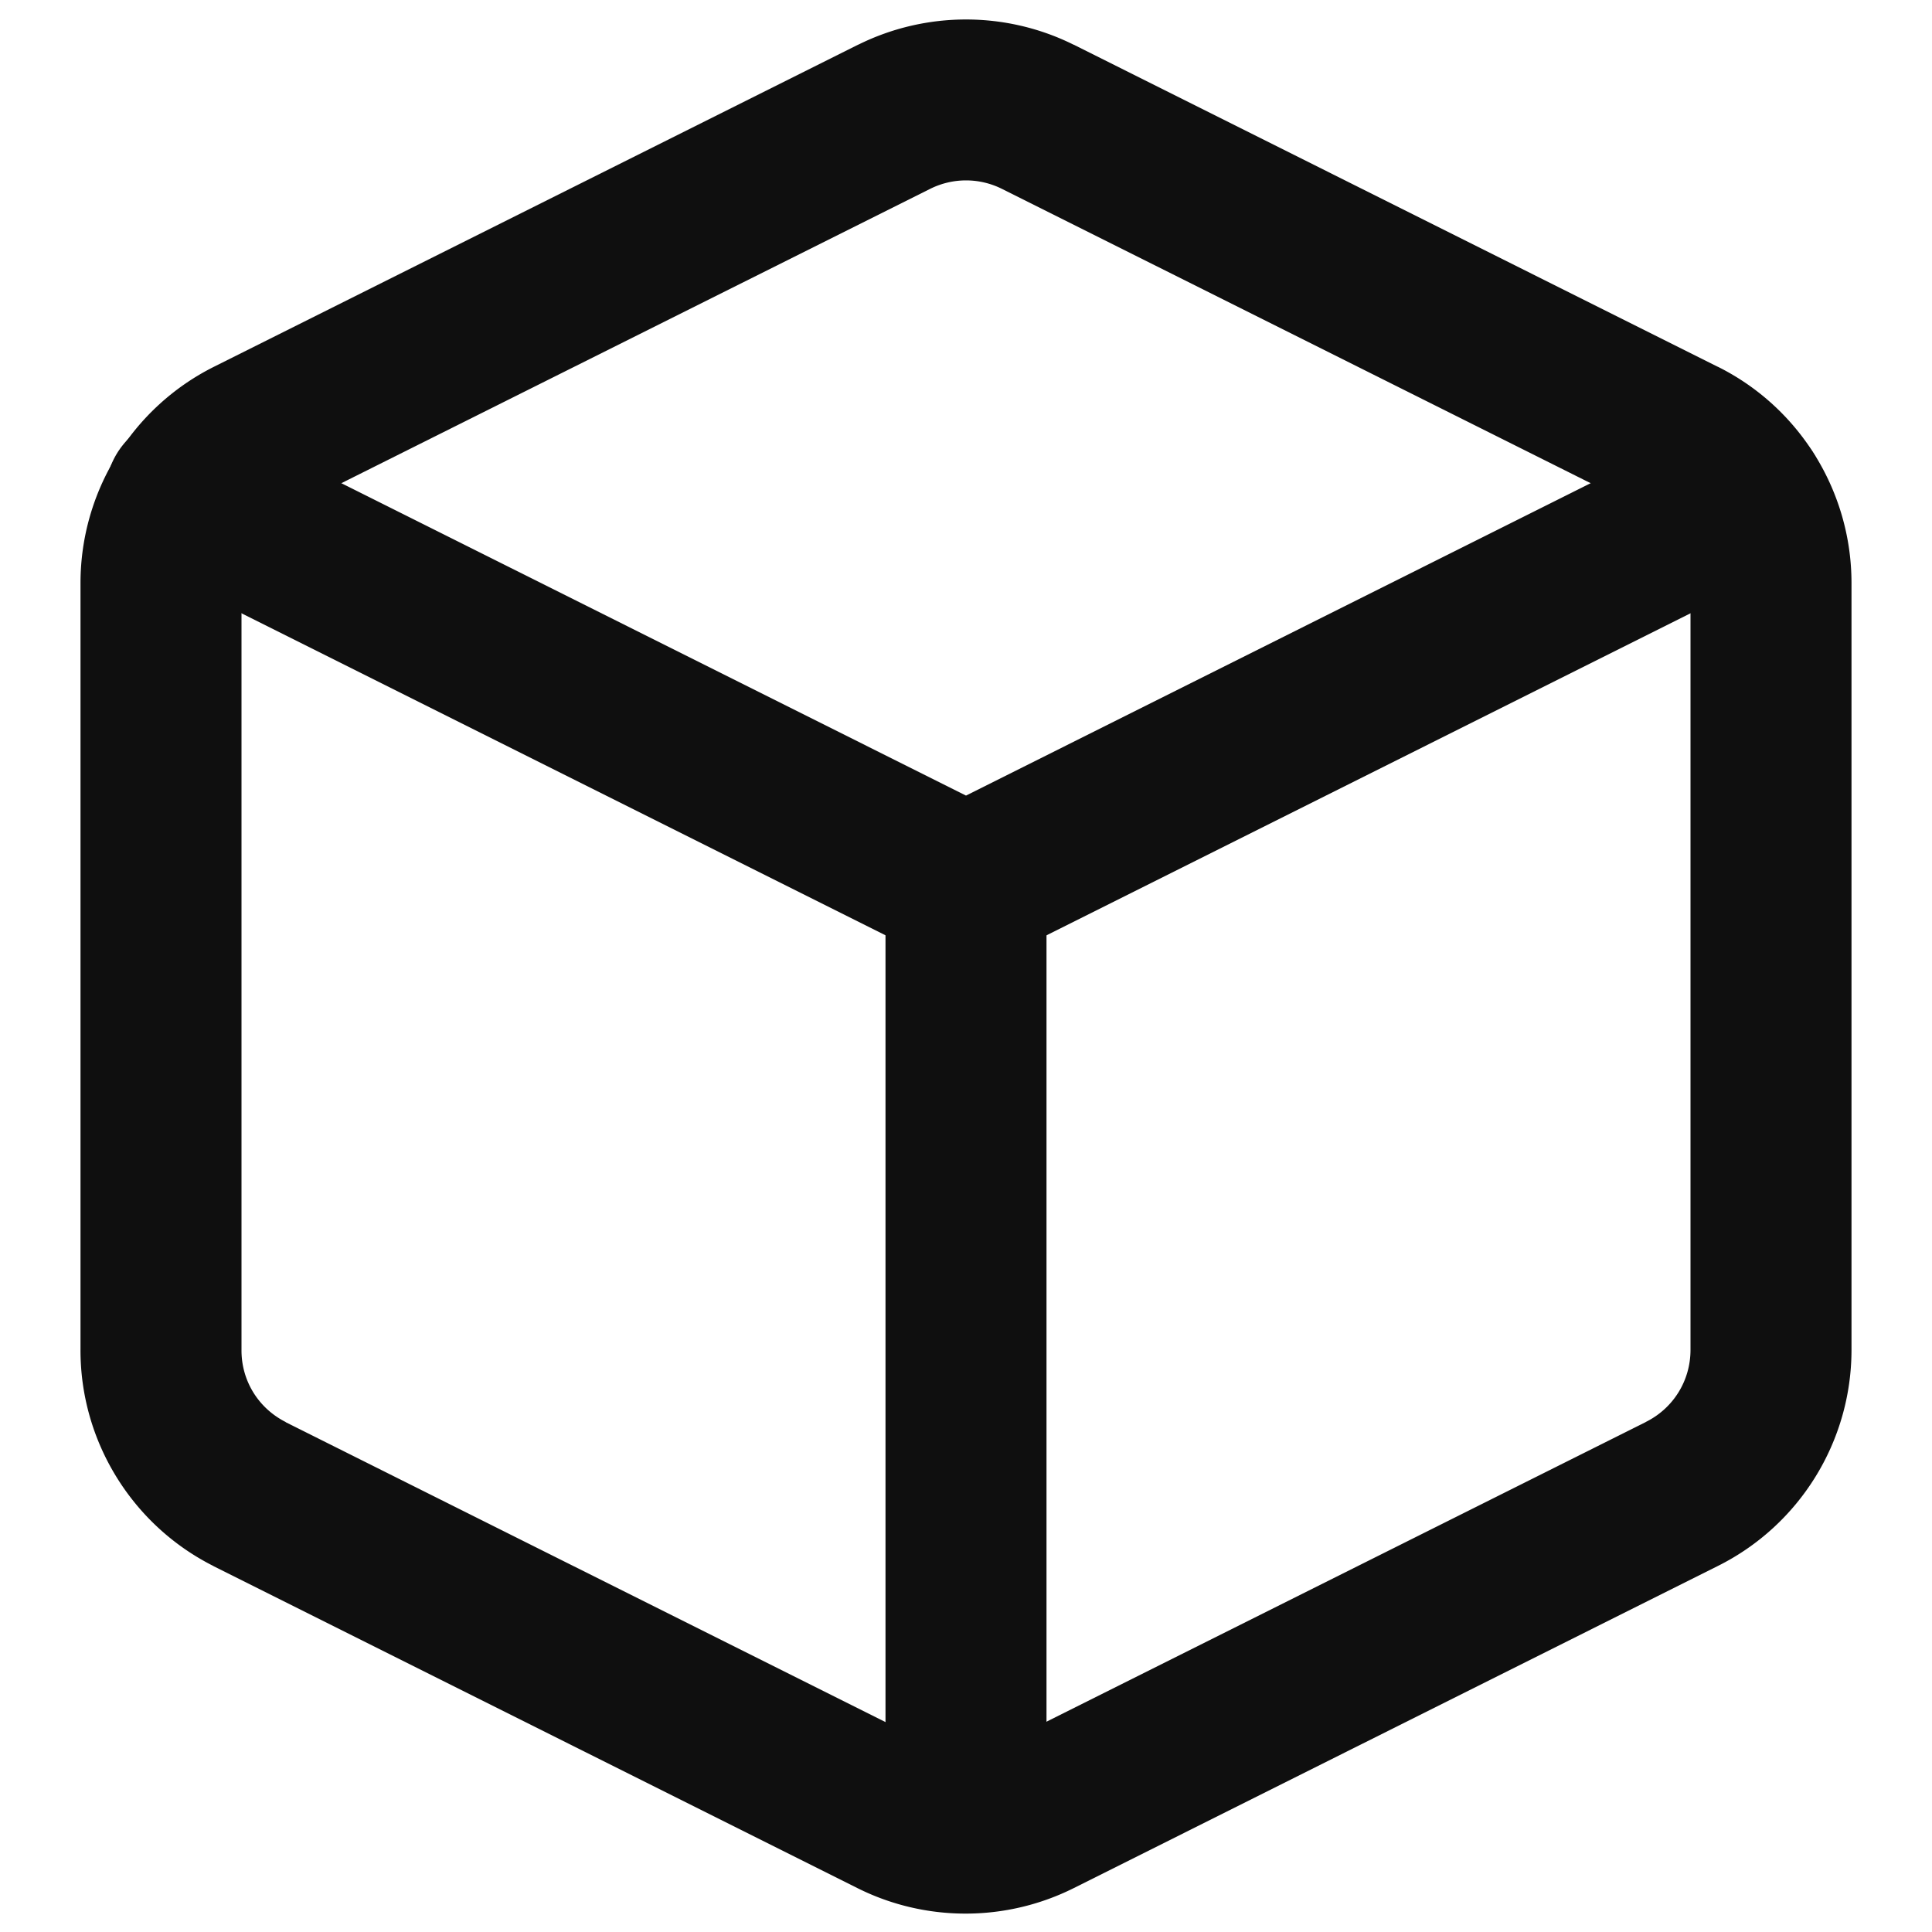 <?xml version="1.0" encoding="UTF-8" standalone="no"?>
<svg
   xmlns:dc="http://purl.org/dc/elements/1.1/"
   xmlns:cc="http://creativecommons.org/ns#"
   xmlns:rdf="http://www.w3.org/1999/02/22-rdf-syntax-ns#"
   xmlns:svg="http://www.w3.org/2000/svg"
   xmlns="http://www.w3.org/2000/svg"
   xmlns:sodipodi="http://sodipodi.sourceforge.net/DTD/sodipodi-0.dtd"
   xmlns:inkscape="http://www.inkscape.org/namespaces/inkscape"
   width="24"
   height="24"
   viewBox="0 0 24 24"
   version="1.1"
   id="svg8"
   sodipodi:docname="box.svg"
   inkscape:version="0.92.1 r">
  <defs
     id="defs12" />
  <sodipodi:namedview
     pagecolor="#ffffff"
     bordercolor="#666666"
     borderopacity="1"
     objecttolerance="10"
     gridtolerance="10"
     guidetolerance="10"
     inkscape:pageopacity="0"
     inkscape:pageshadow="2"
     inkscape:window-width="640"
     inkscape:window-height="480"
     id="namedview10"
     showgrid="false"
     inkscape:zoom="9.8333333"
     inkscape:cx="12"
     inkscape:cy="12"
     inkscape:window-x="0"
     inkscape:window-y="22"
     inkscape:window-maximized="0"
     inkscape:current-layer="svg8" />
  <path
     style="color:#000000;font-style:normal;font-variant:normal;font-weight:normal;font-stretch:normal;font-size:medium;line-height:normal;font-family:sans-serif;font-variant-ligatures:normal;font-variant-position:normal;font-variant-caps:normal;font-variant-numeric:normal;font-variant-alternates:normal;font-feature-settings:normal;text-indent:0;text-align:start;text-decoration:none;text-decoration-line:none;text-decoration-style:solid;text-decoration-color:#000000;letter-spacing:normal;word-spacing:normal;text-transform:none;writing-mode:lr-tb;direction:ltr;text-orientation:mixed;dominant-baseline:auto;baseline-shift:baseline;text-anchor:start;white-space:normal;shape-padding:0;clip-rule:nonzero;display:inline;overflow:visible;visibility:visible;opacity:1;isolation:auto;mix-blend-mode:normal;color-interpolation:sRGB;color-interpolation-filters:linearRGB;solid-color:#000000;solid-opacity:1;vector-effect:none;fill:#0f0f0f;fill-opacity:1;fill-rule:nonzero;stroke:none;stroke-width:2;stroke-linecap:round;stroke-linejoin:round;stroke-miterlimit:4;stroke-dasharray:none;stroke-dashoffset:0;stroke-opacity:1;color-rendering:auto;image-rendering:auto;shape-rendering:auto;text-rendering:auto;enable-background:accumulate"
     d="m 12,0.242 c -0.457,0 -0.916,0.104 -1.336,0.312 a 1,1 0 0 0 -0.002,0 l -8,4 C 1.645,5.061 1.001,6.104 1,7.24 v 9.514 c -0.008,1.138 0.634,2.187 1.65,2.699 a 1,1 0 0 0 0.002,0.002 l 8,4 c 0.844,0.422 1.841,0.422 2.686,0 l 7.998,-4 C 22.354,18.949 22.999,17.908 23,16.771 a 1,1 0 0 0 0,-0.002 V 7.24 C 22.999,6.104 22.355,5.061 21.338,4.555 h -0.002 l -7.998,-4 a 1,1 0 0 0 -0.002,0 C 12.916,0.346 12.457,0.242 12,0.242 Z m -0.445,2.104 c 0.281,-0.14 0.61,-0.14 0.891,0 L 20.443,6.344 a 1,1 0 0 0 0.002,0.002 C 20.787,6.516 21,6.859 21,7.24 v 9.529 c -2.02e-4,0.382 -0.213,0.725 -0.555,0.895 a 1,1 0 0 0 -0.002,0.002 l -8,4 c -0.282,0.141 -0.614,0.141 -0.896,0 l -8,-4 h 0.004 C 3.209,17.494 2.997,17.15 3,16.768 a 1,1 0 0 0 0,-0.008 V 7.24 C 3,6.859 3.213,6.516 3.555,6.346 a 1,1 0 0 0 0.002,-0.002 z"
     id="path2"
     inkscape:connector-curvature="0" />
  <path
     style="color:#000000;font-style:normal;font-variant:normal;font-weight:normal;font-stretch:normal;font-size:medium;line-height:normal;font-family:sans-serif;font-variant-ligatures:normal;font-variant-position:normal;font-variant-caps:normal;font-variant-numeric:normal;font-variant-alternates:normal;font-feature-settings:normal;text-indent:0;text-align:start;text-decoration:none;text-decoration-line:none;text-decoration-style:solid;text-decoration-color:#000000;letter-spacing:normal;word-spacing:normal;text-transform:none;writing-mode:lr-tb;direction:ltr;text-orientation:mixed;dominant-baseline:auto;baseline-shift:baseline;text-anchor:start;white-space:normal;shape-padding:0;clip-rule:nonzero;display:inline;overflow:visible;visibility:visible;opacity:1;isolation:auto;mix-blend-mode:normal;color-interpolation:sRGB;color-interpolation-filters:linearRGB;solid-color:#000000;solid-opacity:1;vector-effect:none;fill:#0f0f0f;fill-opacity:1;fill-rule:nonzero;stroke:none;stroke-width:2;stroke-linecap:round;stroke-linejoin:round;stroke-miterlimit:4;stroke-dasharray:none;stroke-dashoffset:0;stroke-opacity:1;color-rendering:auto;image-rendering:auto;shape-rendering:auto;text-rendering:auto;enable-background:accumulate"
     d="M 2.285,5.154 A 1,1 0 0 0 1.873,7.055 l 9.68,4.84 a 1,1 0 0 0 0.895,0 L 22.127,7.055 A 1,1 0 1 0 21.232,5.266 L 12,9.883 2.768,5.266 A 1,1 0 0 0 2.285,5.154 Z"
     id="polyline4"
     inkscape:connector-curvature="0" />
  <path
     style="color:#000000;font-style:normal;font-variant:normal;font-weight:normal;font-stretch:normal;font-size:medium;line-height:normal;font-family:sans-serif;font-variant-ligatures:normal;font-variant-position:normal;font-variant-caps:normal;font-variant-numeric:normal;font-variant-alternates:normal;font-feature-settings:normal;text-indent:0;text-align:start;text-decoration:none;text-decoration-line:none;text-decoration-style:solid;text-decoration-color:#000000;letter-spacing:normal;word-spacing:normal;text-transform:none;writing-mode:lr-tb;direction:ltr;text-orientation:mixed;dominant-baseline:auto;baseline-shift:baseline;text-anchor:start;white-space:normal;shape-padding:0;clip-rule:nonzero;display:inline;overflow:visible;visibility:visible;opacity:1;isolation:auto;mix-blend-mode:normal;color-interpolation:sRGB;color-interpolation-filters:linearRGB;solid-color:#000000;solid-opacity:1;vector-effect:none;fill:#0f0f0f;fill-opacity:1;fill-rule:nonzero;stroke:none;stroke-width:2;stroke-linecap:round;stroke-linejoin:round;stroke-miterlimit:4;stroke-dasharray:none;stroke-dashoffset:0;stroke-opacity:1;color-rendering:auto;image-rendering:auto;shape-rendering:auto;text-rendering:auto;enable-background:accumulate"
     d="M 11.984,9.986 A 1,1 0 0 0 11,11 v 11.76 a 1,1 0 1 0 2,0 V 11 A 1,1 0 0 0 11.984,9.986 Z"
     id="line6"
     inkscape:connector-curvature="0" />
</svg>
